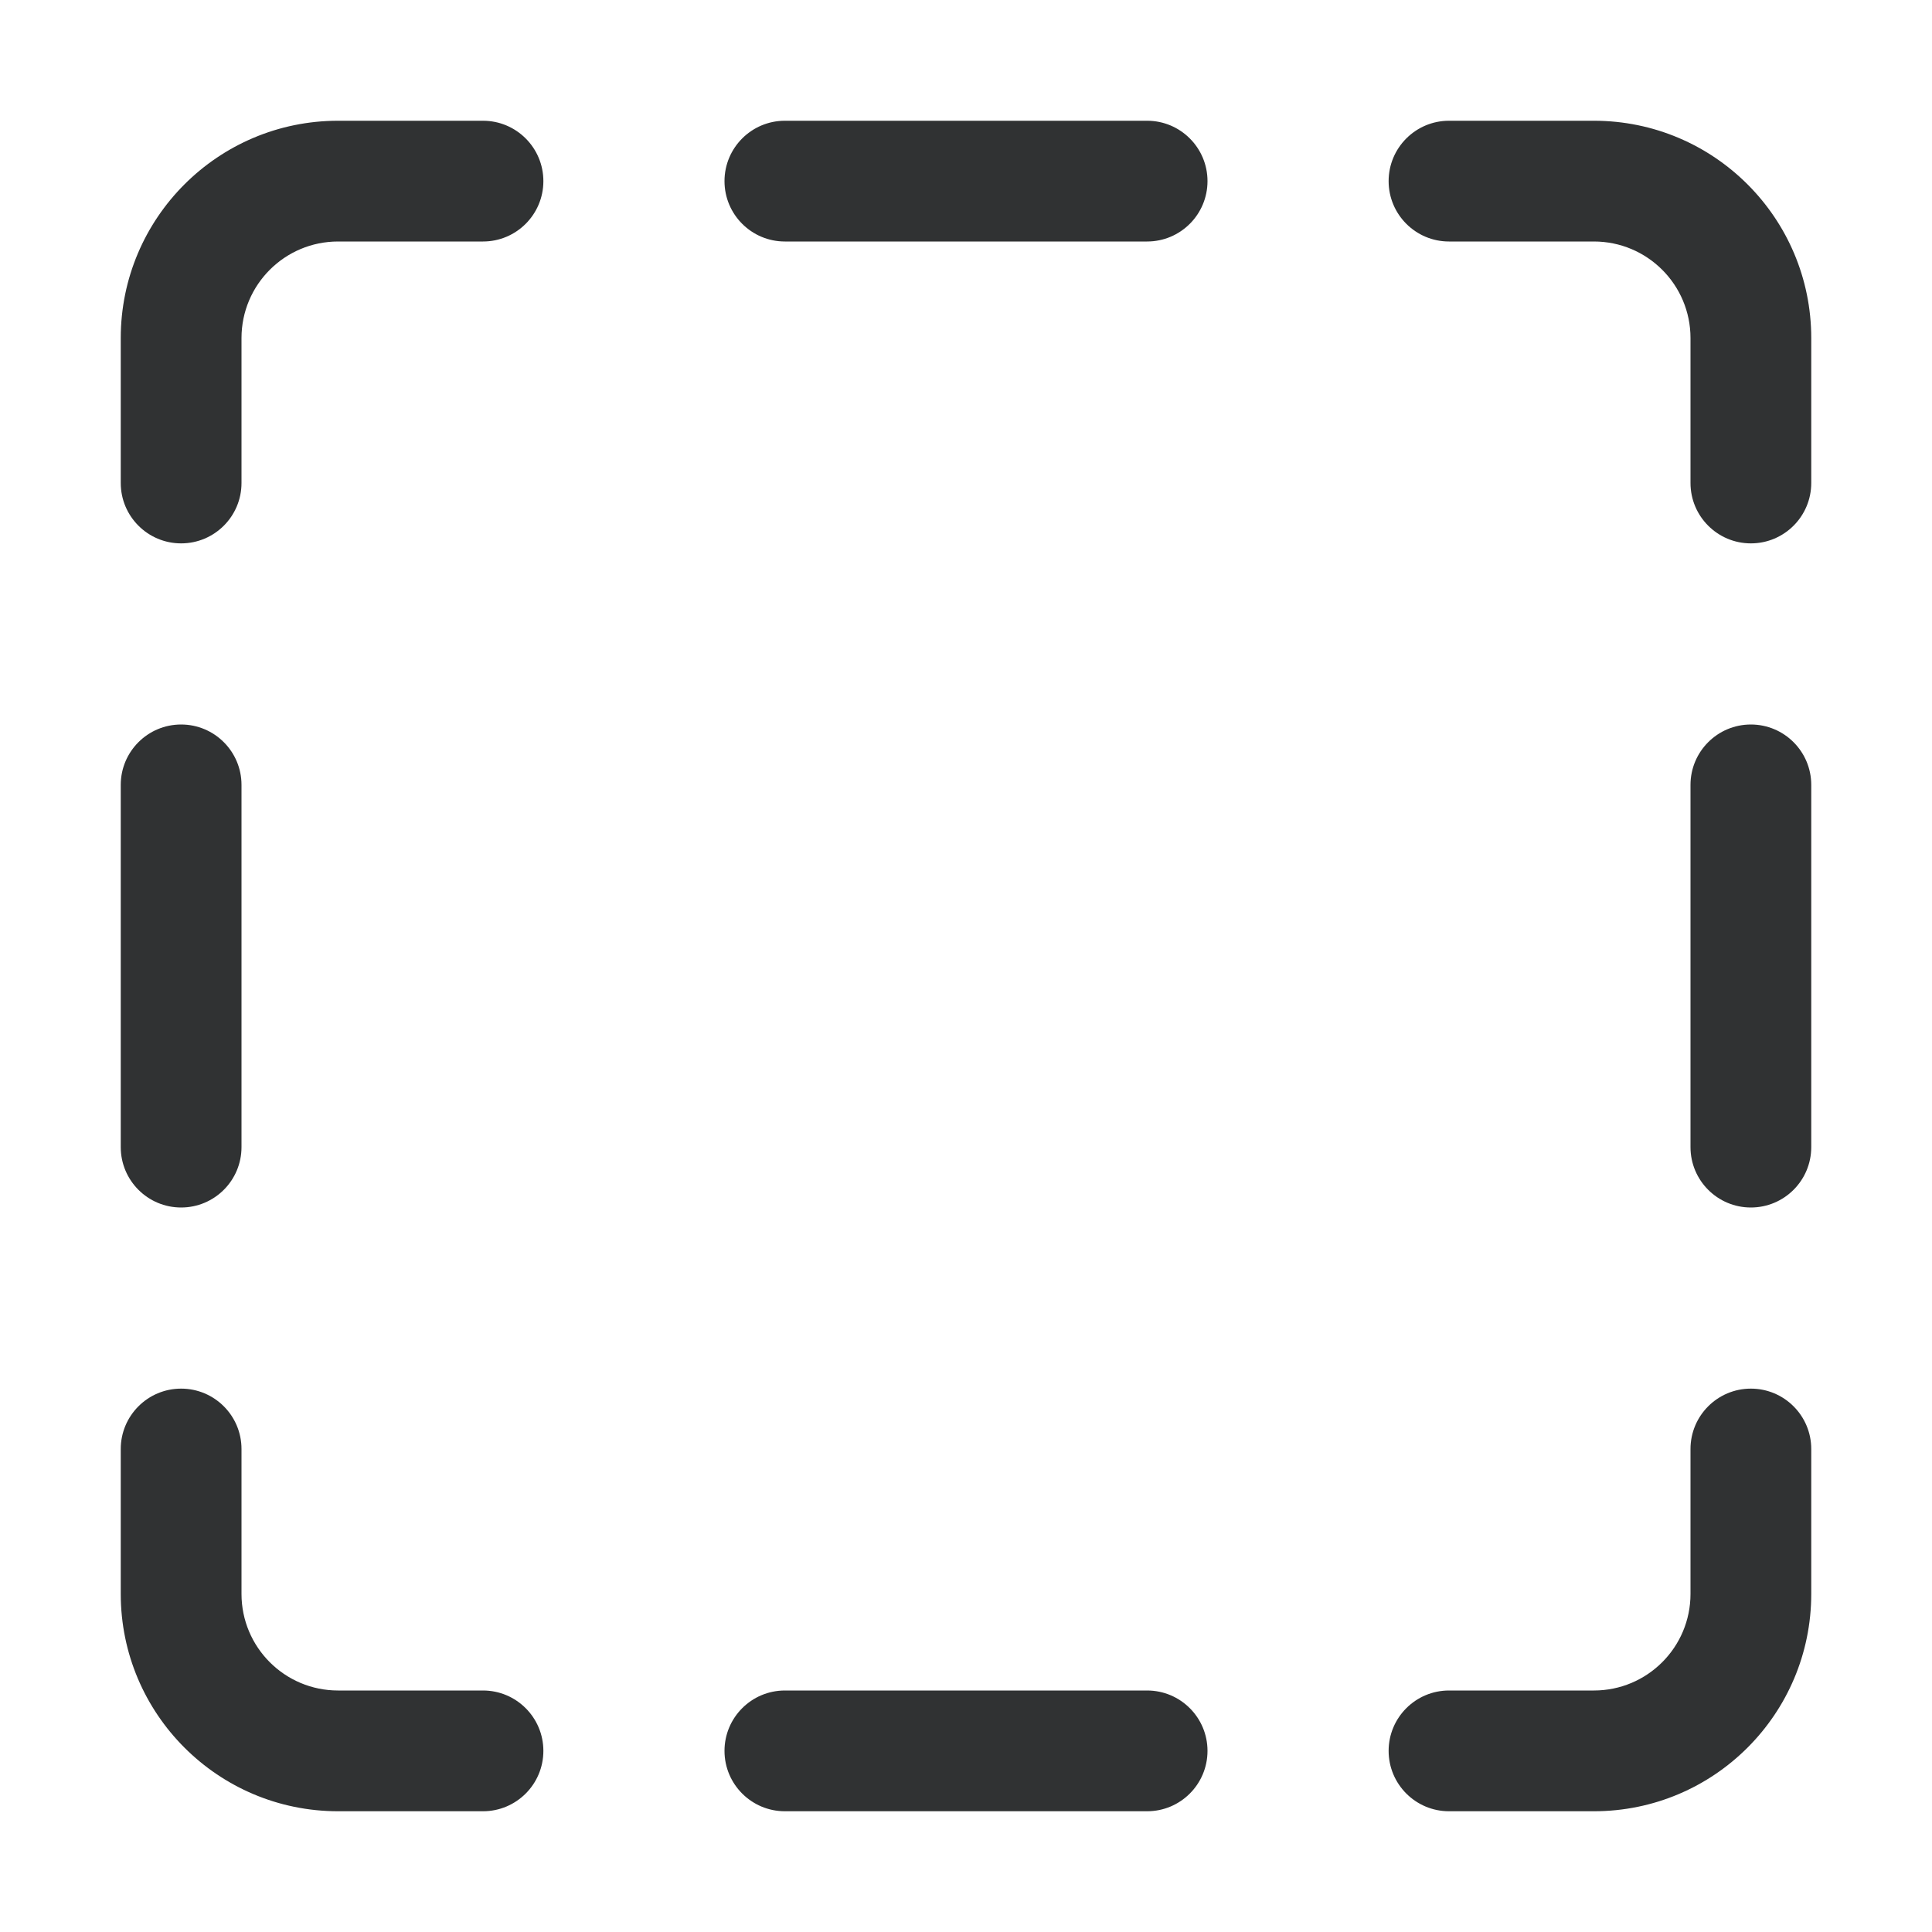 <svg width="16" height="16" viewBox="0 0 16 16" fill="none" xmlns="http://www.w3.org/2000/svg">
    <path fill-rule="evenodd" clip-rule="evenodd"
        d="M1 2.8C1 1.806 1.806 1 2.8 1H4C4.276 1 4.5 1.224 4.5 1.5C4.5 1.776 4.276 2 4 2H2.8C2.358 2 2 2.358 2 2.8L2 4C2 4.276 1.776 4.5 1.5 4.5C1.224 4.5 1 4.276 1 4L1 2.8ZM6 1.5C6 1.224 6.224 1 6.5 1H9.5C9.776 1 10 1.224 10 1.5C10 1.776 9.776 2 9.5 2H6.5C6.224 2 6 1.776 6 1.5ZM11.5 1.5C11.5 1.224 11.724 1 12 1H13.2C14.194 1 15 1.806 15 2.8V4C15 4.276 14.776 4.5 14.5 4.5C14.224 4.5 14 4.276 14 4V2.8C14 2.358 13.642 2 13.2 2H12C11.724 2 11.5 1.776 11.5 1.5ZM1.5 6C1.776 6 2 6.224 2 6.5V9.5C2 9.776 1.776 10 1.5 10C1.224 10 1 9.776 1 9.5V6.5C1 6.224 1.224 6 1.5 6ZM14.5 6C14.776 6 15 6.224 15 6.5V9.5C15 9.776 14.776 10 14.5 10C14.224 10 14 9.776 14 9.5V6.5C14 6.224 14.224 6 14.5 6ZM1.5 11.5C1.776 11.5 2 11.724 2 12L2 13.2C2 13.642 2.358 14 2.8 14H4C4.276 14 4.5 14.224 4.5 14.5C4.5 14.776 4.276 15 4 15H2.8C1.806 15 1 14.194 1 13.2L1 12C1 11.724 1.224 11.5 1.5 11.5ZM14.5 11.5C14.776 11.5 15 11.724 15 12V13.2C15 14.194 14.194 15 13.2 15H12C11.724 15 11.5 14.776 11.5 14.5C11.5 14.224 11.724 14 12 14H13.2C13.642 14 14 13.642 14 13.2V12C14 11.724 14.224 11.5 14.5 11.5ZM6 14.5C6 14.224 6.224 14 6.5 14H9.5C9.776 14 10 14.224 10 14.5C10 14.776 9.776 15 9.5 15H6.5C6.224 15 6 14.776 6 14.5Z"
        fill="#303233" />
</svg>

